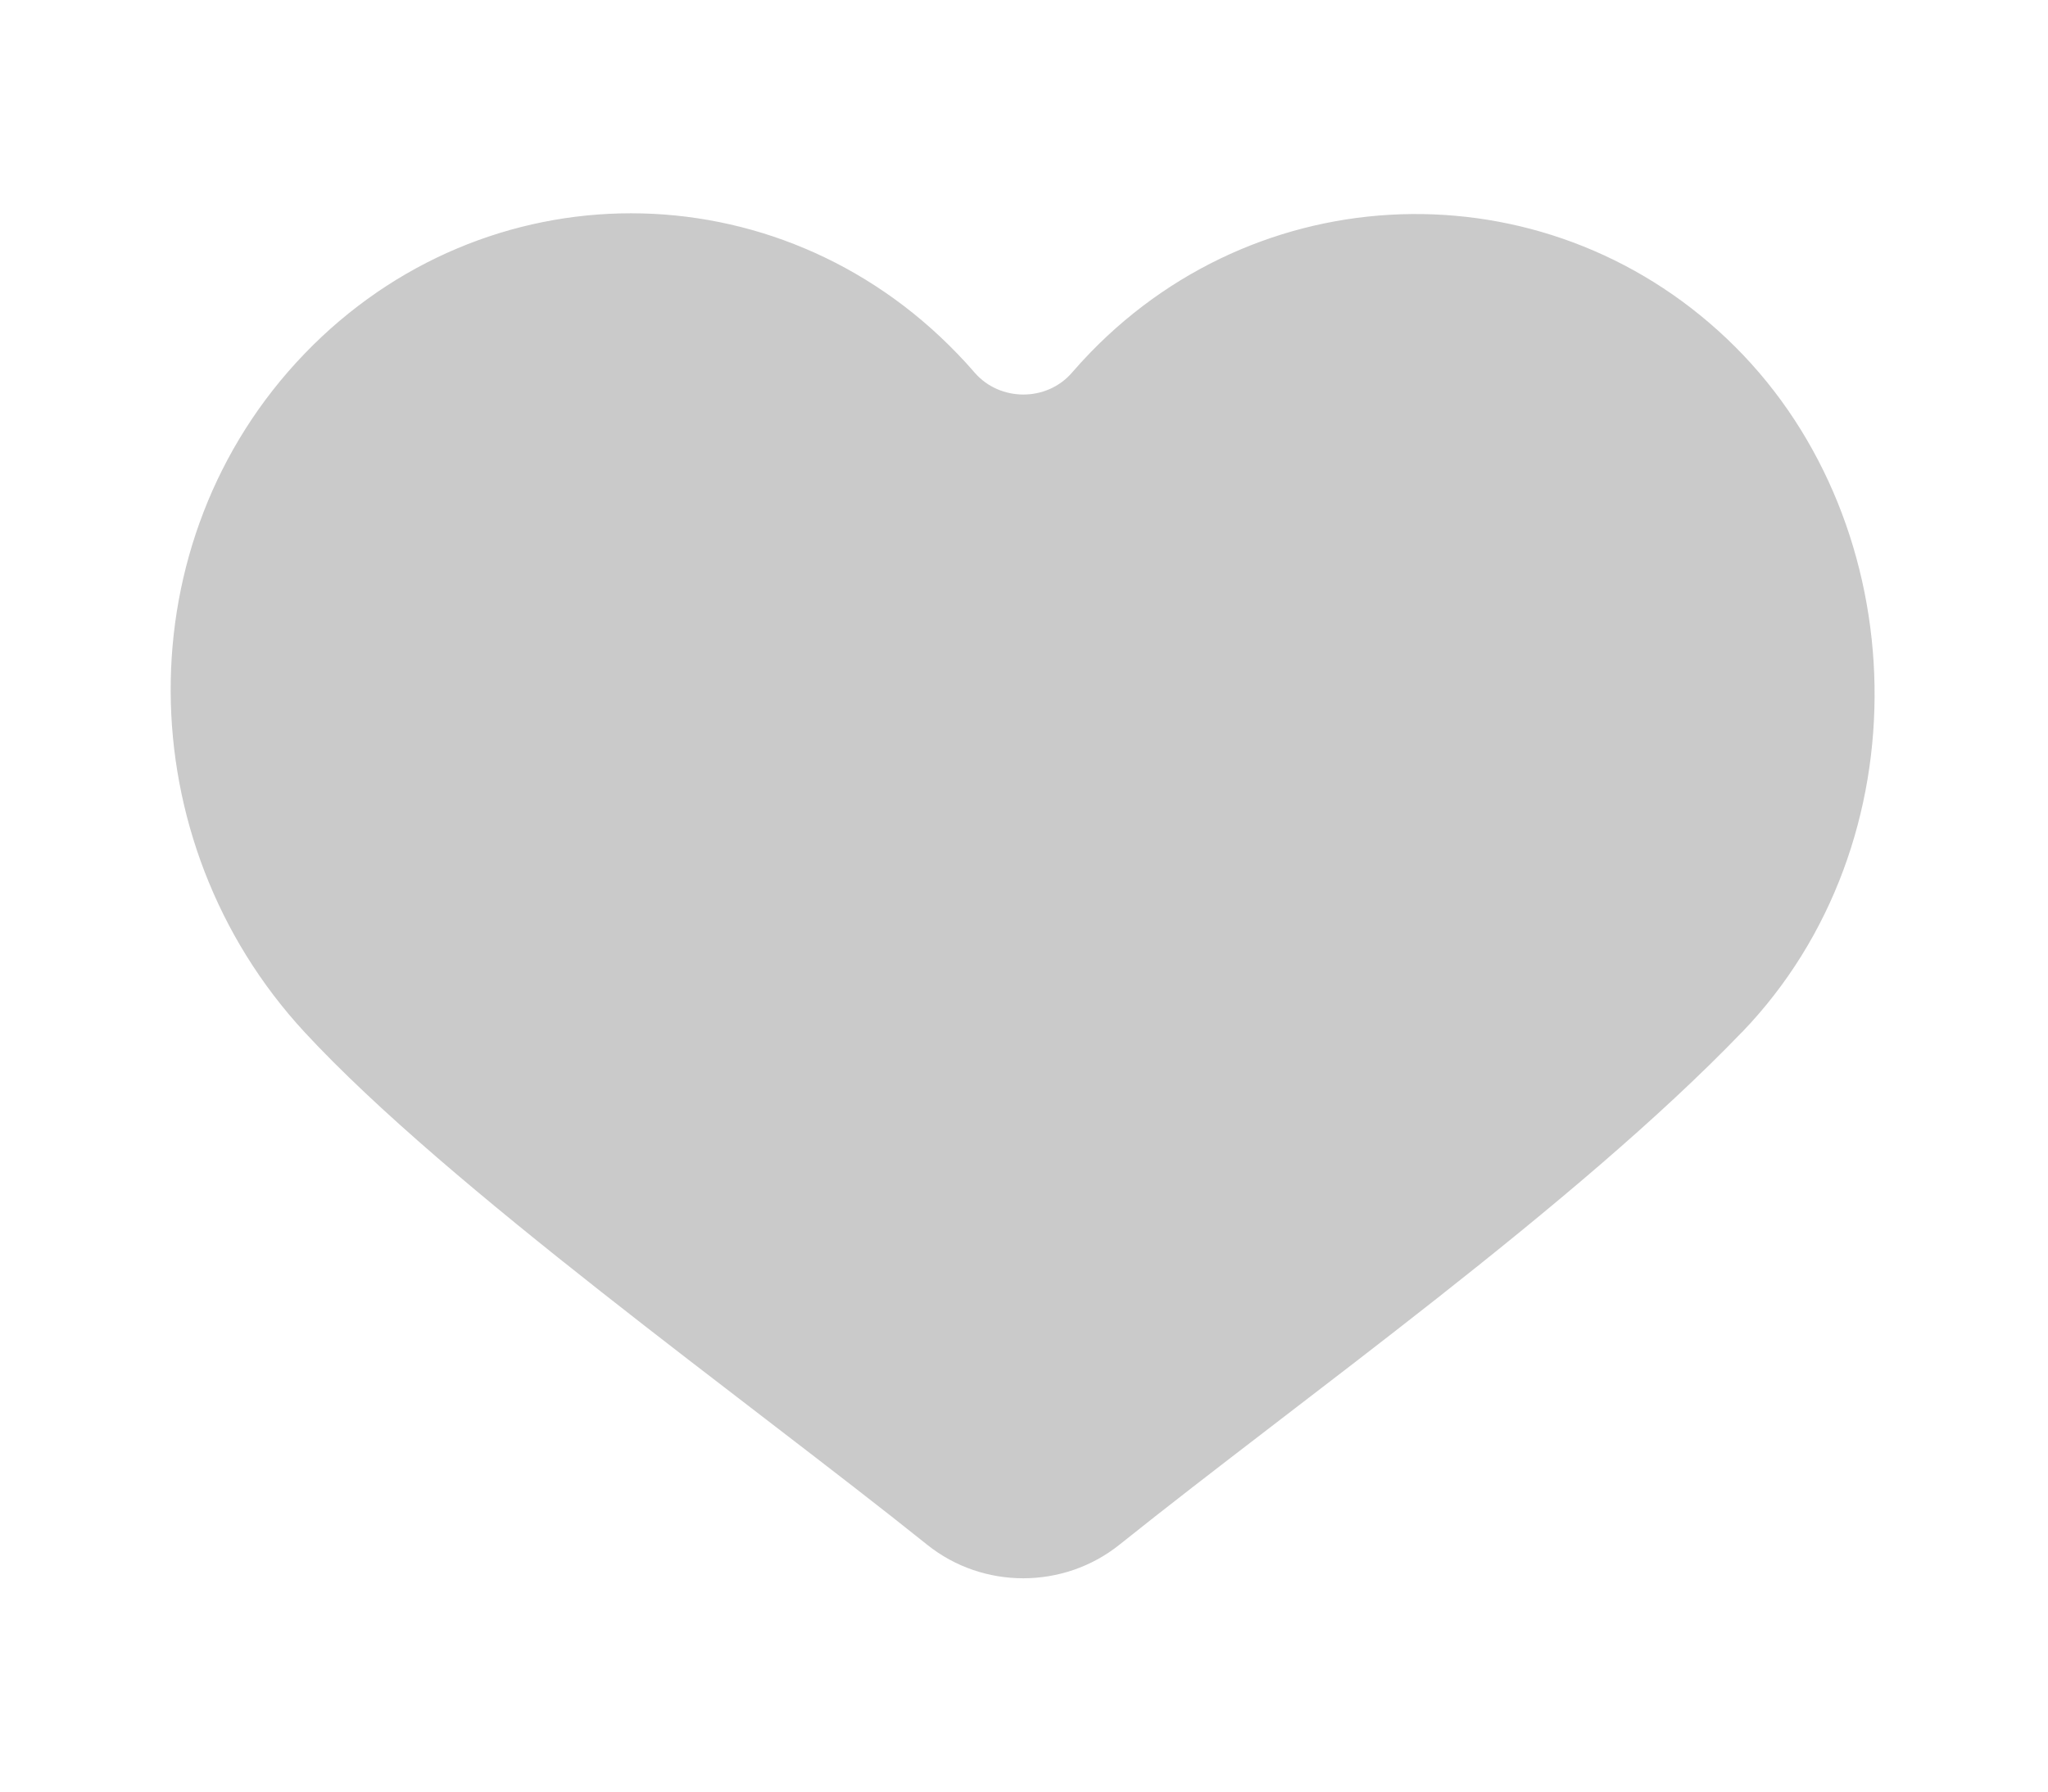 <svg width="24" height="21" viewBox="0 0 24 21" fill="none" xmlns="http://www.w3.org/2000/svg">
<path d="M20.415 12.097C18.451 14.138 15.27 16.383 13.12 18.105C12.465 18.63 11.521 18.632 10.866 18.107C8.717 16.385 5.256 13.923 3.568 12.097C1.499 9.858 1.456 6.342 3.568 4.147C5.682 1.951 9.108 1.951 11.22 4.147C11.29 4.219 11.357 4.292 11.421 4.367C11.717 4.709 12.265 4.711 12.561 4.369C12.63 4.289 12.703 4.21 12.777 4.133C14.849 1.995 18.227 1.963 20.334 4.065C22.441 6.166 22.555 9.874 20.415 12.098V12.097Z" fill="#CACACA"/>
</svg>
